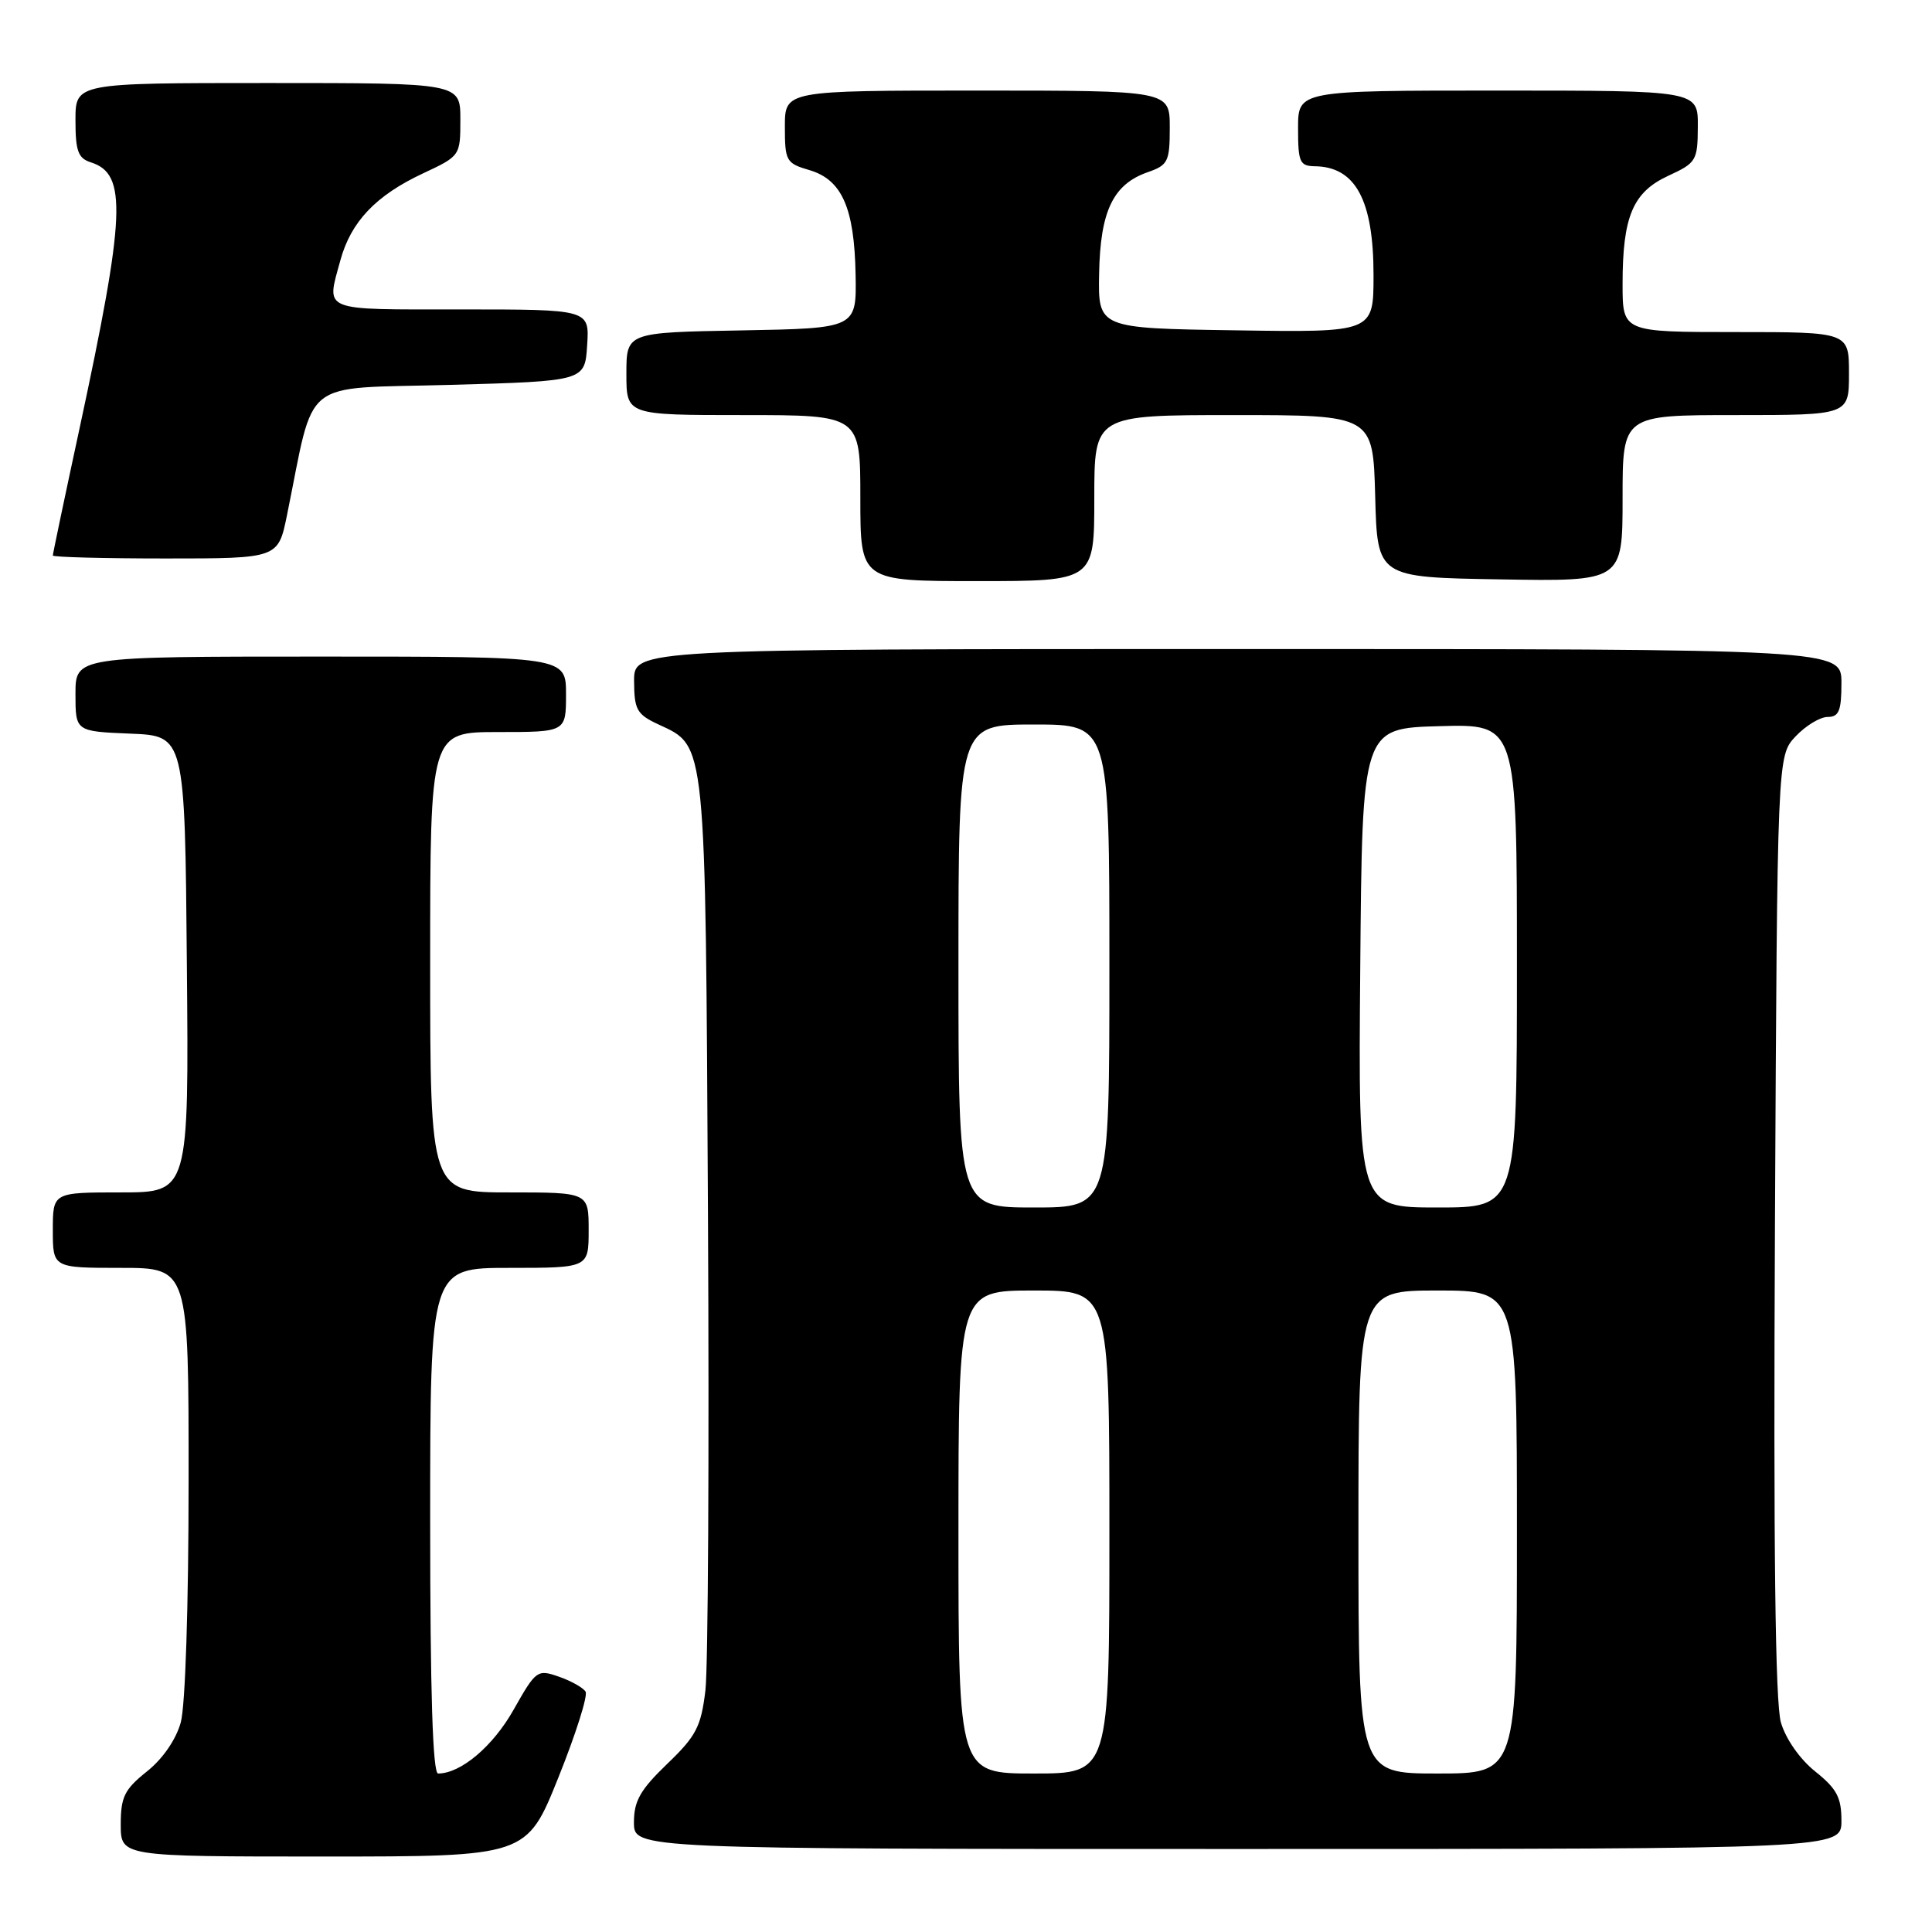 <?xml version="1.0" encoding="UTF-8" standalone="no"?>
<!DOCTYPE svg PUBLIC "-//W3C//DTD SVG 1.1//EN" "http://www.w3.org/Graphics/SVG/1.1/DTD/svg11.dtd" >
<svg xmlns="http://www.w3.org/2000/svg" xmlns:xlink="http://www.w3.org/1999/xlink" version="1.1" viewBox="0 0 256 256">
 <g >
 <path fill="currentColor"
d=" M 73.98 235.55 C 76.29 229.80 77.92 224.67 77.59 224.15 C 77.27 223.63 75.68 222.73 74.06 222.17 C 71.20 221.17 71.02 221.30 68.06 226.54 C 65.32 231.40 61.06 235.00 58.05 235.00 C 57.34 235.00 57.00 224.22 57.00 201.50 C 57.00 168.00 57.00 168.00 67.50 168.00 C 78.00 168.00 78.00 168.00 78.00 163.00 C 78.00 158.00 78.00 158.00 67.50 158.00 C 57.00 158.00 57.00 158.00 57.00 127.50 C 57.00 97.00 57.00 97.00 66.00 97.00 C 75.00 97.00 75.00 97.00 75.00 92.00 C 75.00 87.00 75.00 87.00 42.50 87.00 C 10.00 87.00 10.00 87.00 10.00 91.96 C 10.00 96.91 10.00 96.91 17.25 97.21 C 24.50 97.50 24.50 97.50 24.76 127.75 C 25.03 158.00 25.03 158.00 16.01 158.00 C 7.00 158.00 7.00 158.00 7.00 163.00 C 7.00 168.00 7.00 168.00 16.00 168.00 C 25.00 168.00 25.00 168.00 24.99 196.25 C 24.99 212.72 24.56 226.06 23.95 228.24 C 23.32 230.51 21.55 233.08 19.45 234.74 C 16.49 237.11 16.00 238.10 16.00 241.75 C 16.00 246.00 16.00 246.00 42.89 246.00 C 69.78 246.00 69.78 246.00 73.98 235.55 Z  M 244.00 241.25 C 244.00 238.17 243.38 237.01 240.54 234.74 C 238.49 233.10 236.63 230.44 235.98 228.24 C 235.23 225.66 234.98 205.16 235.19 162.33 C 235.50 100.16 235.50 100.16 237.92 97.58 C 239.26 96.16 241.17 95.00 242.17 95.00 C 243.67 95.00 244.00 94.19 244.00 90.50 C 244.00 86.00 244.00 86.00 164.00 86.00 C 84.00 86.00 84.00 86.00 84.02 90.25 C 84.04 94.05 84.38 94.66 87.27 96.00 C 93.60 98.94 93.47 97.65 93.81 161.00 C 93.98 192.62 93.83 220.97 93.47 224.00 C 92.89 228.80 92.25 230.04 88.40 233.73 C 84.84 237.16 84.00 238.63 84.00 241.48 C 84.00 245.00 84.00 245.00 164.00 245.00 C 244.00 245.00 244.00 245.00 244.00 241.25 Z  M 145.00 66.00 C 145.00 55.00 145.00 55.00 163.47 55.00 C 181.93 55.00 181.93 55.00 182.22 65.75 C 182.50 76.50 182.50 76.50 198.75 76.77 C 215.00 77.05 215.00 77.05 215.00 66.02 C 215.00 55.00 215.00 55.00 230.00 55.00 C 245.00 55.00 245.00 55.00 245.00 49.50 C 245.00 44.00 245.00 44.00 230.00 44.00 C 215.00 44.00 215.00 44.00 215.00 37.65 C 215.00 28.68 216.36 25.46 221.06 23.29 C 224.77 21.58 224.95 21.29 224.97 16.75 C 225.00 12.00 225.00 12.00 198.50 12.00 C 172.00 12.00 172.00 12.00 172.00 17.00 C 172.00 21.51 172.22 22.00 174.25 22.03 C 179.62 22.11 182.00 26.53 182.00 36.46 C 182.00 44.05 182.00 44.05 163.75 43.77 C 145.50 43.50 145.50 43.50 145.64 36.25 C 145.79 27.97 147.49 24.42 152.07 22.82 C 154.77 21.88 155.00 21.42 155.00 16.90 C 155.00 12.00 155.00 12.00 129.50 12.00 C 104.00 12.00 104.00 12.00 104.00 16.79 C 104.00 21.34 104.17 21.64 107.25 22.54 C 111.56 23.81 113.21 27.54 113.37 36.39 C 113.50 43.50 113.50 43.50 98.25 43.78 C 83.00 44.05 83.00 44.05 83.00 49.53 C 83.00 55.00 83.00 55.00 98.50 55.00 C 114.00 55.00 114.00 55.00 114.00 66.00 C 114.00 77.00 114.00 77.00 129.50 77.00 C 145.00 77.00 145.00 77.00 145.00 66.00 Z  M 38.03 68.25 C 41.80 49.77 39.56 51.56 59.58 51.00 C 77.50 50.50 77.50 50.50 77.80 45.75 C 78.11 41.00 78.11 41.00 61.05 41.00 C 42.35 41.00 43.23 41.36 45.10 34.50 C 46.49 29.39 49.80 25.90 56.04 22.98 C 60.98 20.67 61.00 20.64 61.00 15.83 C 61.00 11.00 61.00 11.00 35.50 11.00 C 10.00 11.00 10.00 11.00 10.00 15.93 C 10.00 20.03 10.35 20.98 12.06 21.52 C 16.87 23.05 16.64 28.42 10.52 56.86 C 8.58 65.85 7.00 73.39 7.00 73.61 C 7.00 73.82 13.72 74.00 21.93 74.00 C 36.86 74.00 36.86 74.00 38.03 68.25 Z  M 127.00 203.00 C 127.00 171.00 127.00 171.00 137.00 171.00 C 147.00 171.00 147.00 171.00 147.00 203.00 C 147.00 235.00 147.00 235.00 137.00 235.00 C 127.00 235.00 127.00 235.00 127.00 203.00 Z  M 180.00 203.00 C 180.00 171.00 180.00 171.00 190.50 171.00 C 201.00 171.00 201.00 171.00 201.00 203.00 C 201.00 235.00 201.00 235.00 190.50 235.00 C 180.00 235.00 180.00 235.00 180.00 203.00 Z  M 127.00 128.00 C 127.00 96.00 127.00 96.00 137.00 96.00 C 147.00 96.00 147.00 96.00 147.00 128.00 C 147.00 160.00 147.00 160.00 137.00 160.00 C 127.00 160.00 127.00 160.00 127.00 128.00 Z  M 180.24 128.25 C 180.50 96.50 180.50 96.50 190.75 96.22 C 201.00 95.93 201.00 95.93 201.00 127.97 C 201.00 160.00 201.00 160.00 190.49 160.00 C 179.97 160.00 179.97 160.00 180.24 128.25 Z "/>
</g>
</svg>